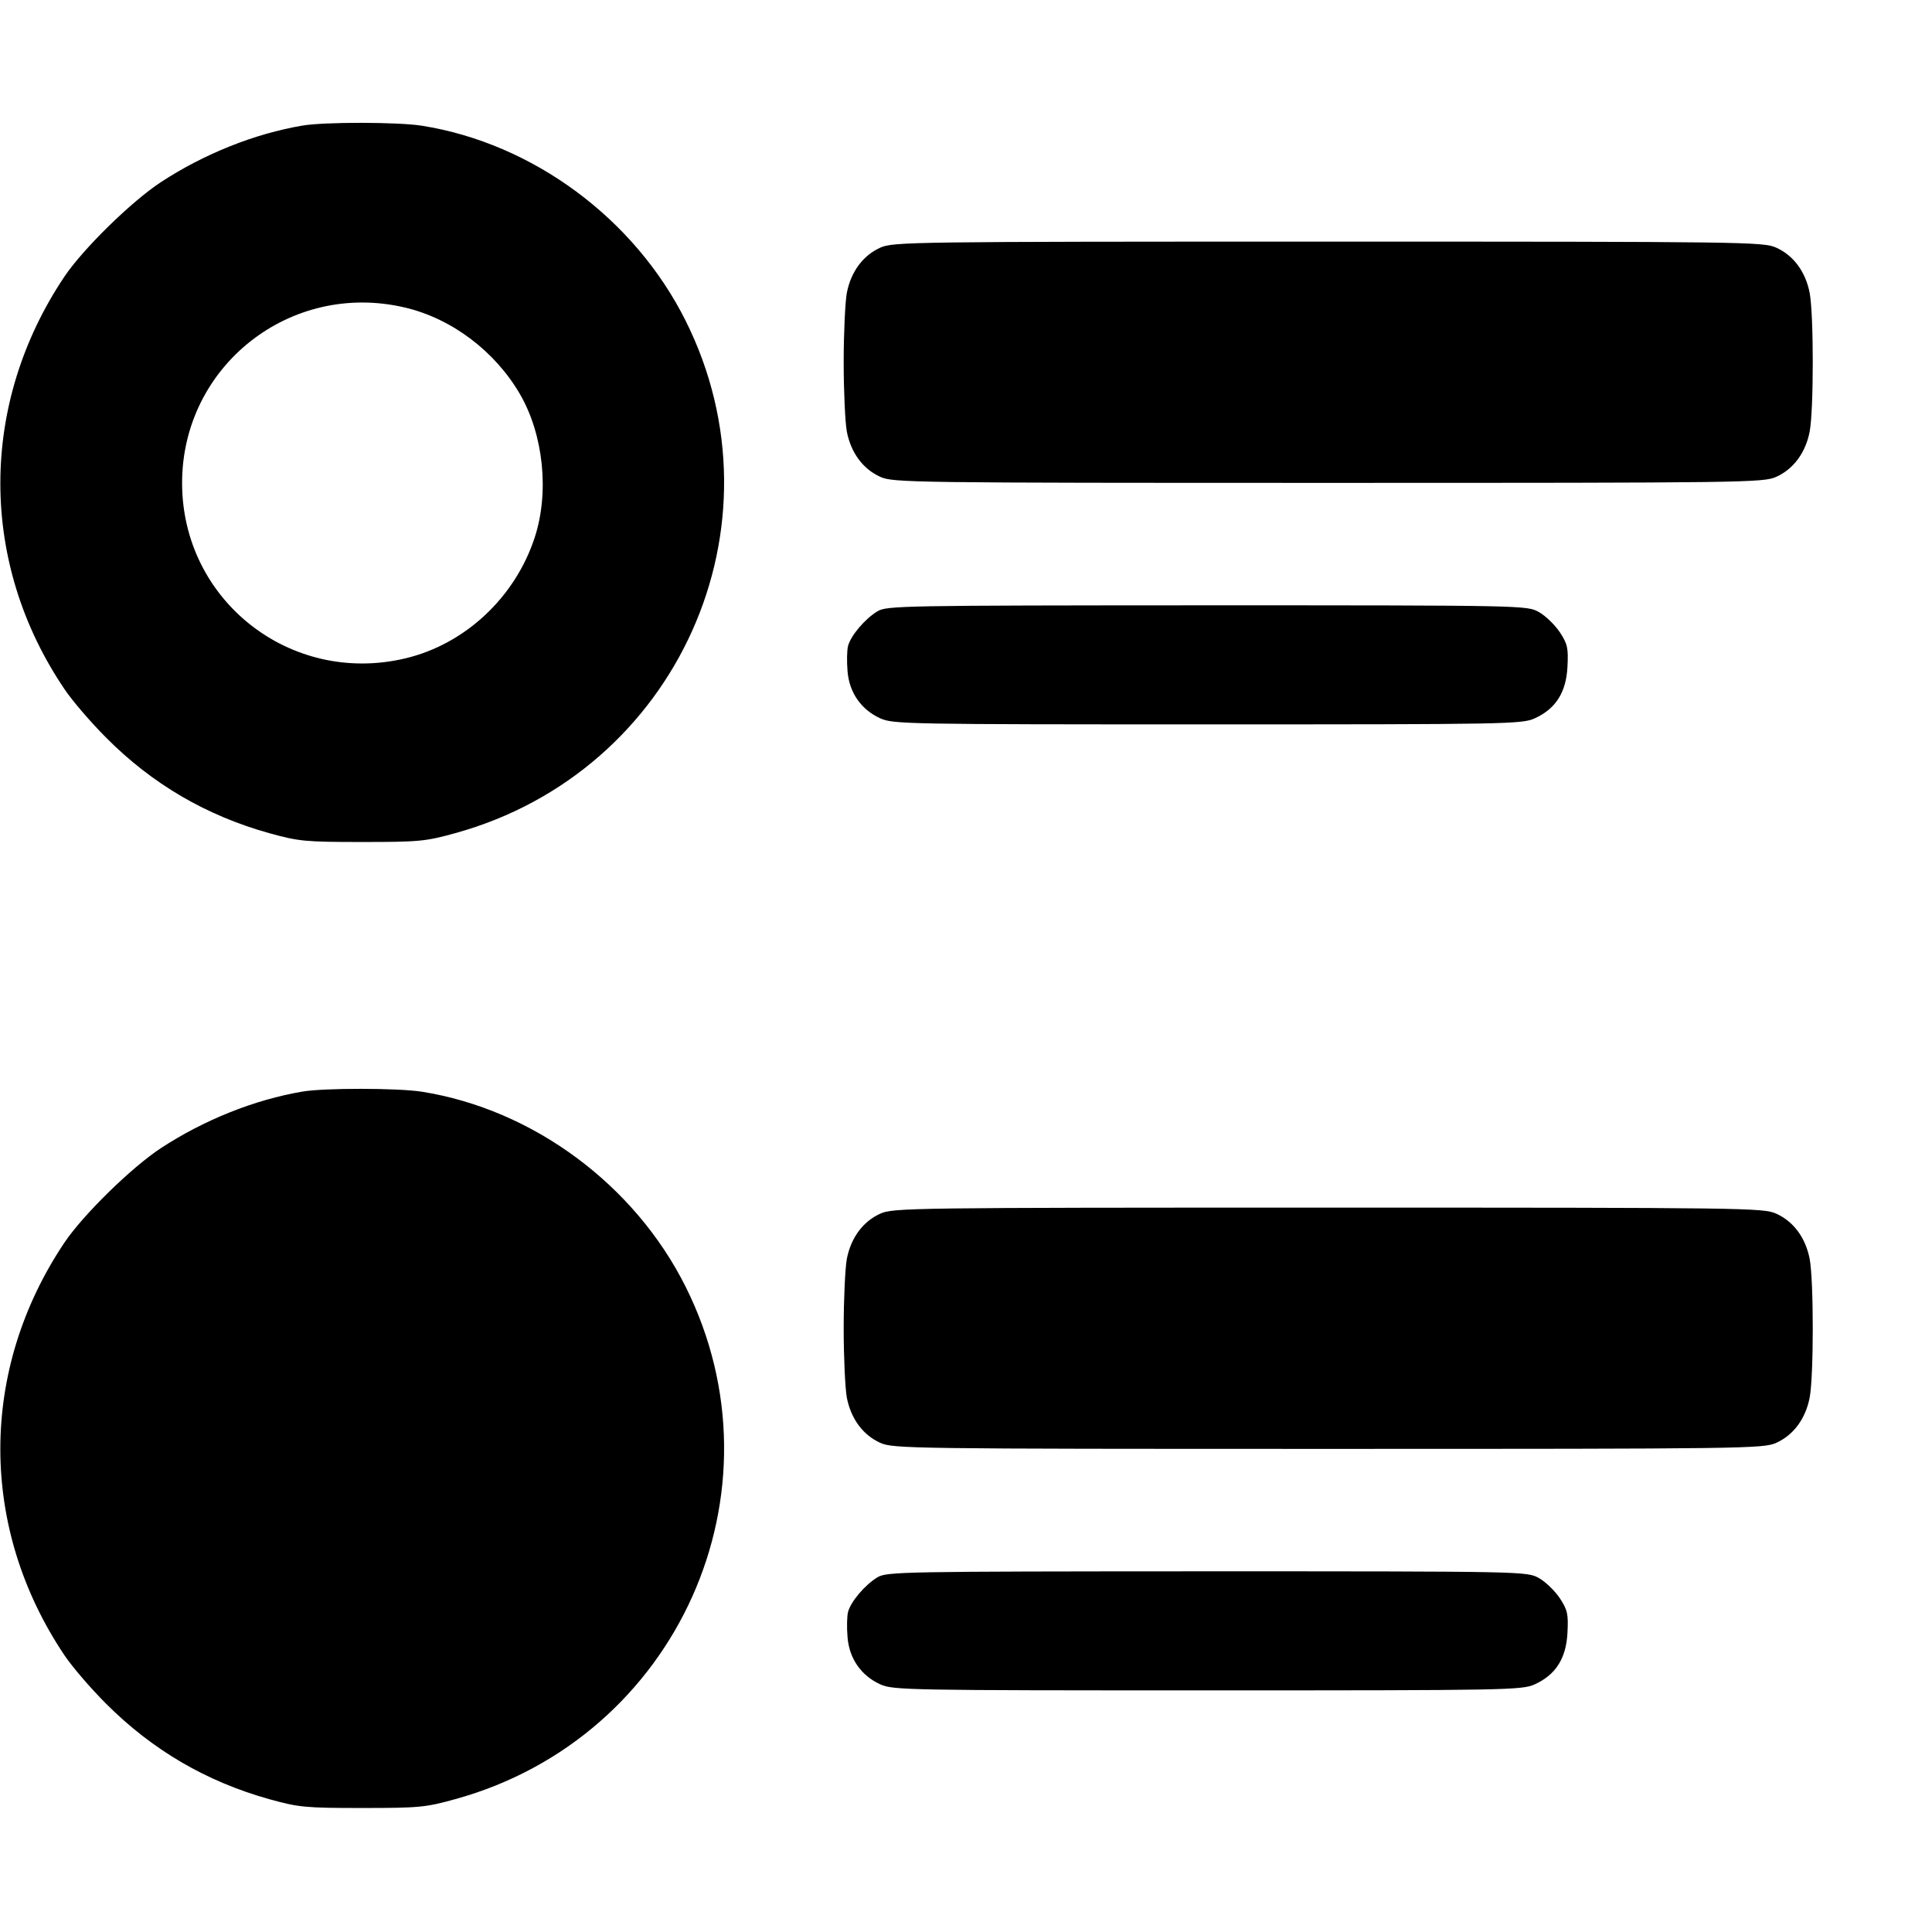 <svg width="1em" height="1em" viewBox="0 0 16 16" class="bi bi-ui-radios" fill="currentColor" xmlns="http://www.w3.org/2000/svg"><path d="M2.505 1.040 C 2.108 1.107,1.689 1.275,1.333 1.508 C 1.089 1.668,0.689 2.060,0.534 2.290 C -0.175 3.347,-0.174 4.664,0.536 5.710 C 0.599 5.804,0.753 5.983,0.879 6.109 C 1.259 6.492,1.707 6.754,2.230 6.900 C 2.475 6.968,2.529 6.973,3.000 6.973 C 3.472 6.973,3.525 6.968,3.773 6.899 C 5.611 6.390,6.526 4.353,5.678 2.656 C 5.255 1.810,4.413 1.187,3.493 1.041 C 3.296 1.010,2.687 1.009,2.505 1.040 M7.290 2.051 C 7.146 2.116,7.047 2.251,7.013 2.426 C 6.999 2.504,6.987 2.762,6.987 3.000 C 6.987 3.238,6.999 3.496,7.013 3.574 C 7.047 3.749,7.146 3.884,7.290 3.949 C 7.396 3.997,7.541 3.999,11.000 3.999 C 14.459 3.999,14.604 3.997,14.710 3.949 C 14.854 3.884,14.953 3.749,14.987 3.574 C 15.021 3.391,15.021 2.609,14.987 2.426 C 14.953 2.251,14.854 2.116,14.710 2.051 C 14.604 2.003,14.459 2.001,11.000 2.001 C 7.541 2.001,7.396 2.003,7.290 2.051 M3.354 2.547 C 3.741 2.638,4.099 2.908,4.306 3.264 C 4.501 3.600,4.550 4.076,4.429 4.449 C 4.267 4.947,3.851 5.336,3.354 5.453 C 2.404 5.677,1.508 4.971,1.508 4.000 C 1.508 3.030,2.406 2.323,3.354 2.547 M7.266 5.063 C 7.162 5.126,7.045 5.265,7.023 5.350 C 7.014 5.386,7.012 5.480,7.019 5.559 C 7.033 5.736,7.132 5.877,7.290 5.949 C 7.395 5.997,7.518 5.999,10.000 5.999 C 12.482 5.999,12.605 5.997,12.710 5.949 C 12.884 5.870,12.970 5.734,12.981 5.523 C 12.989 5.367,12.982 5.334,12.918 5.236 C 12.877 5.175,12.800 5.100,12.745 5.069 C 12.646 5.014,12.636 5.013,9.996 5.013 C 7.463 5.014,7.343 5.016,7.266 5.063 M2.505 9.040 C 2.108 9.107,1.689 9.275,1.333 9.508 C 1.089 9.668,0.689 10.060,0.534 10.290 C -0.175 11.347,-0.174 12.656,0.535 13.710 C 0.598 13.804,0.752 13.983,0.878 14.109 C 1.262 14.493,1.708 14.754,2.230 14.900 C 2.475 14.968,2.529 14.973,3.000 14.973 C 3.472 14.973,3.525 14.968,3.773 14.899 C 5.611 14.390,6.526 12.353,5.678 10.656 C 5.255 9.810,4.413 9.187,3.493 9.041 C 3.296 9.010,2.687 9.009,2.505 9.040 M7.290 10.051 C 7.146 10.116,7.047 10.251,7.013 10.426 C 6.999 10.504,6.987 10.762,6.987 11.000 C 6.987 11.238,6.999 11.496,7.013 11.574 C 7.047 11.749,7.146 11.884,7.290 11.949 C 7.396 11.997,7.541 11.999,11.000 11.999 C 14.459 11.999,14.604 11.997,14.710 11.949 C 14.854 11.884,14.953 11.749,14.987 11.574 C 15.021 11.391,15.021 10.609,14.987 10.426 C 14.953 10.251,14.854 10.116,14.710 10.051 C 14.604 10.003,14.459 10.001,11.000 10.001 C 7.541 10.001,7.396 10.003,7.290 10.051 M7.266 13.063 C 7.162 13.126,7.045 13.265,7.023 13.350 C 7.014 13.386,7.012 13.480,7.019 13.559 C 7.033 13.736,7.132 13.877,7.290 13.949 C 7.395 13.997,7.518 13.999,10.000 13.999 C 12.482 13.999,12.605 13.997,12.710 13.949 C 12.884 13.870,12.970 13.734,12.981 13.523 C 12.989 13.367,12.982 13.334,12.918 13.236 C 12.877 13.175,12.800 13.100,12.745 13.069 C 12.646 13.014,12.636 13.013,9.996 13.013 C 7.463 13.014,7.343 13.016,7.266 13.063 " stroke="none" fill="black" fill-rule="evenodd"></path></svg>